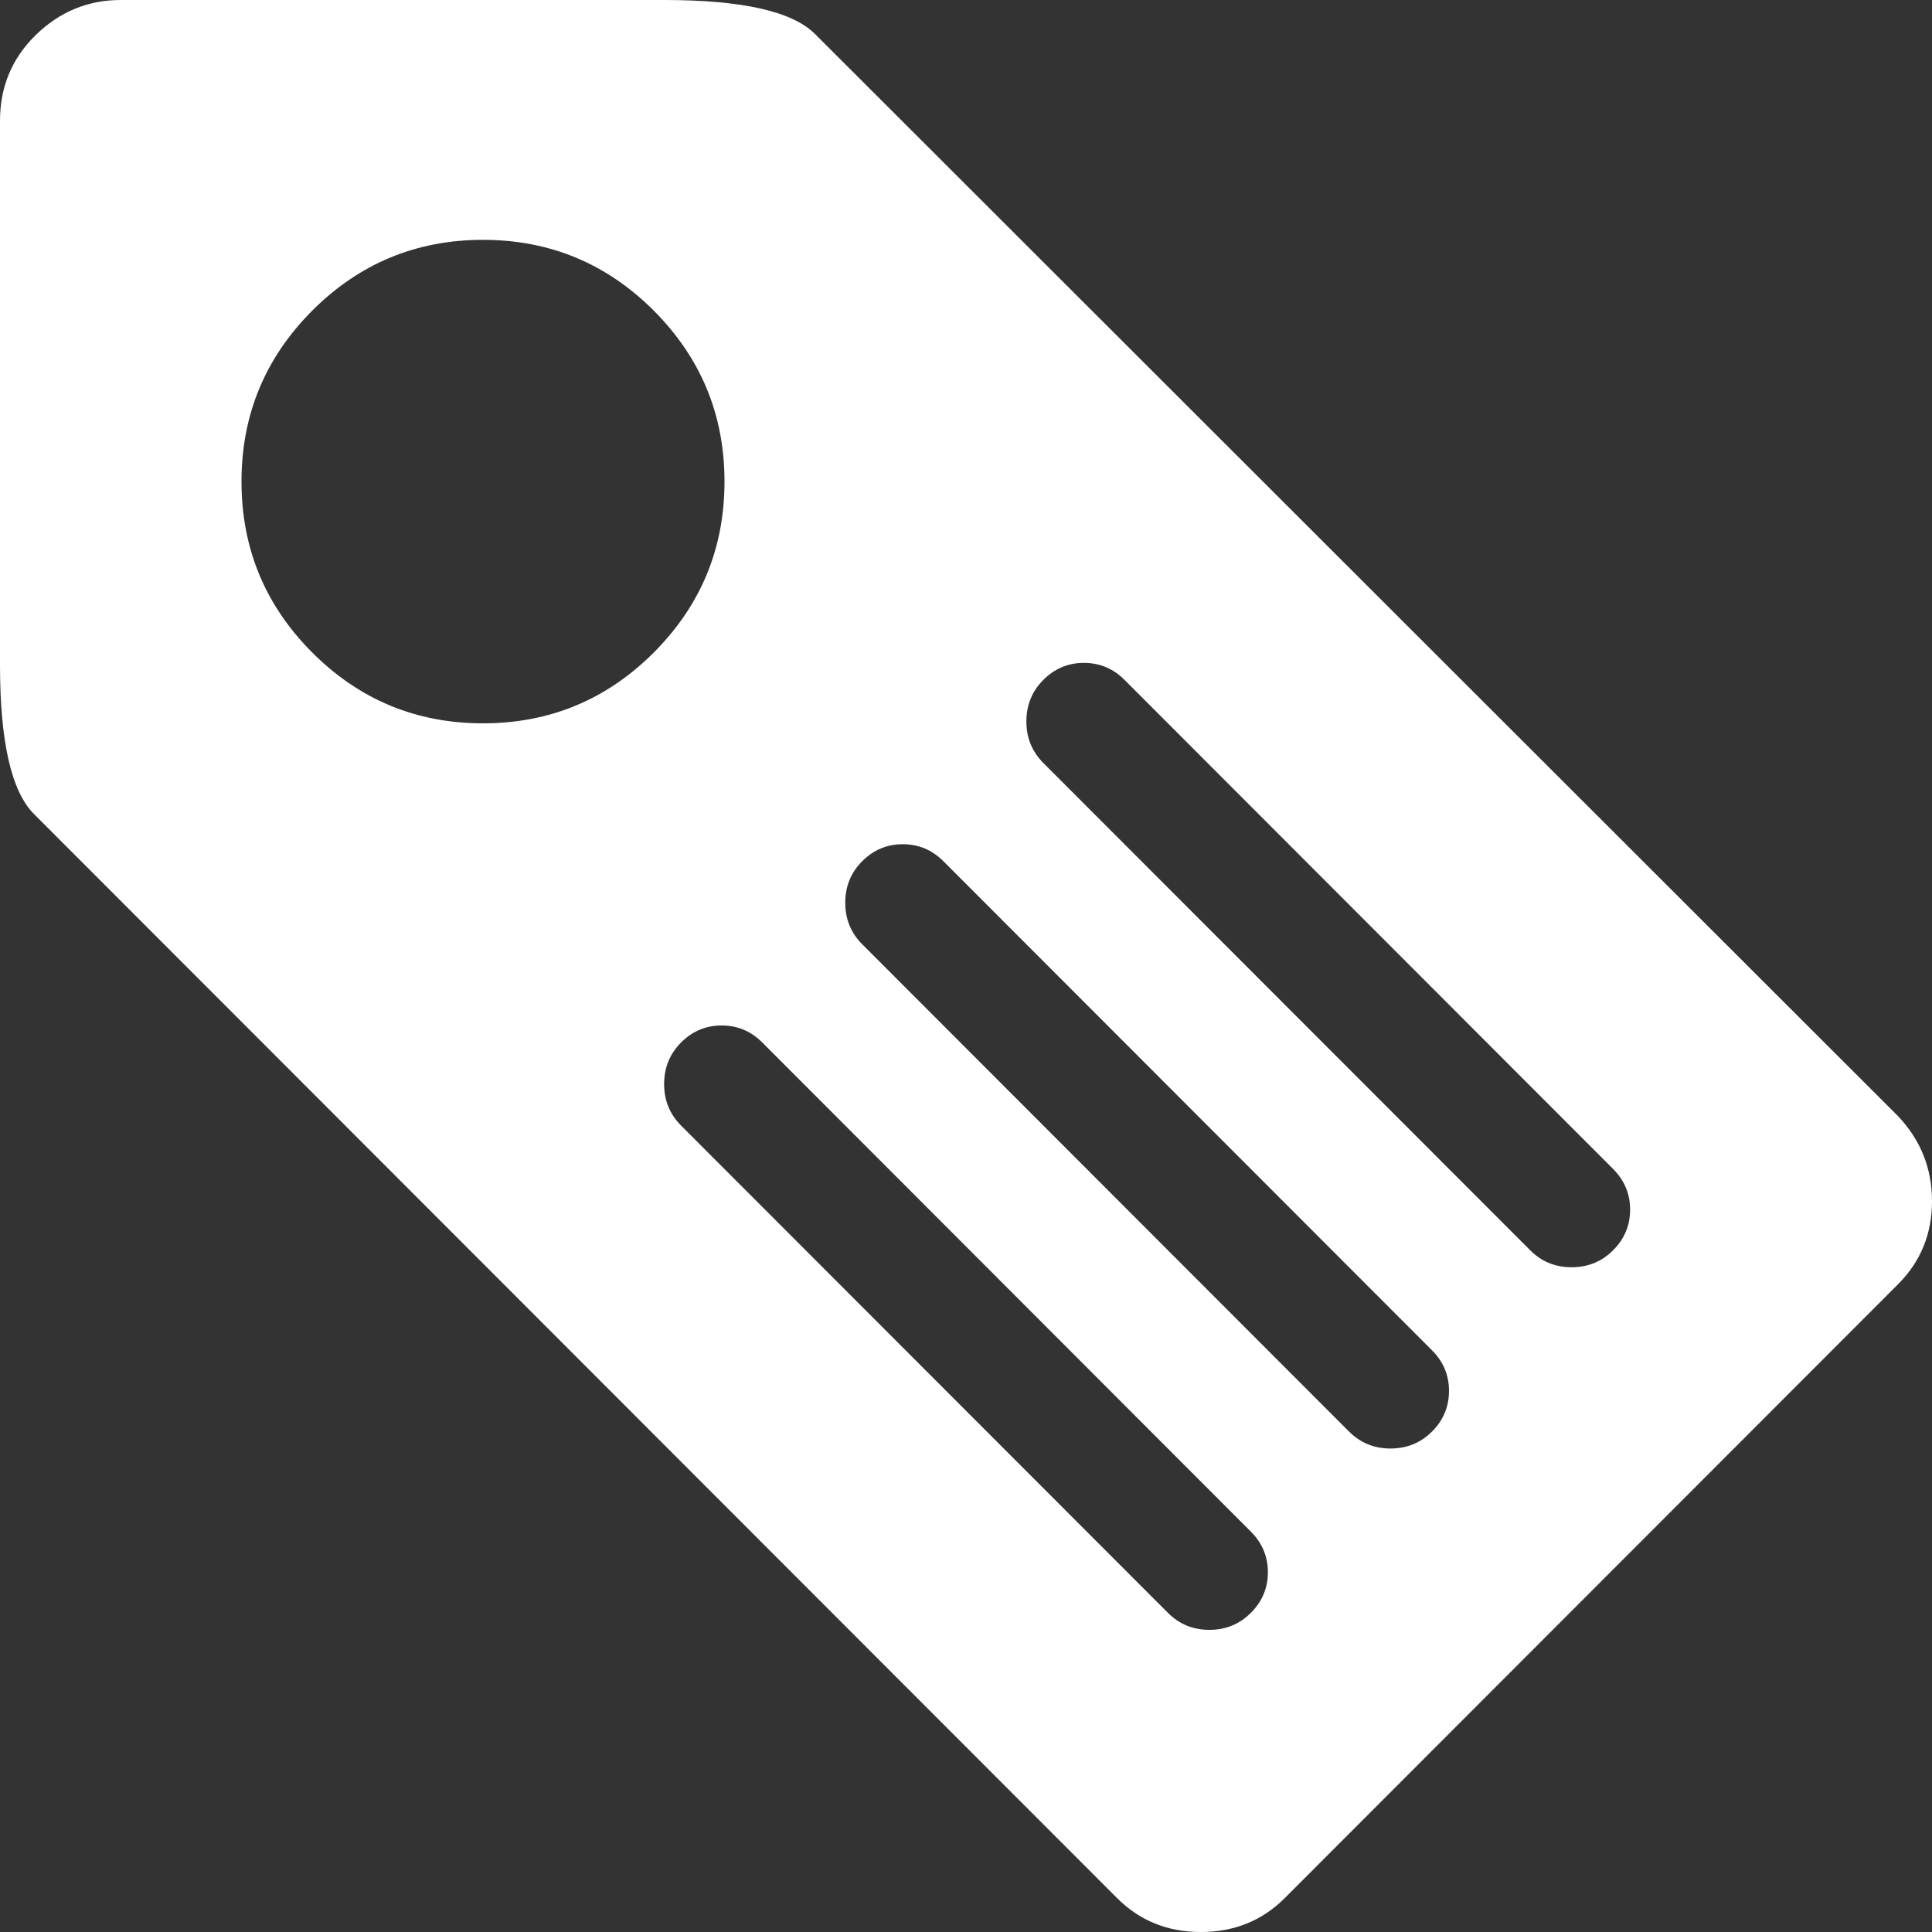 <svg width="28" height="28" viewBox="0 0 28 28" fill="none" xmlns="http://www.w3.org/2000/svg">
  <rect x="0" y="0" width="28" height="28" fill="#333333" stroke="none"/>
  <path d="M27.508 18.612L18.621 27.507C18.293 27.836 17.887 28 17.404 28C16.921 28 16.516 27.836 16.188 27.507L0.492 11.797C0.164 11.468 0 10.748 0 9.634V1.752C0 1.259 0.173 0.844 0.52 0.506C0.866 0.169 1.276 0 1.75 0H9.625C10.755 0 11.484 0.164 11.812 0.493L27.508 16.176C27.836 16.523 28 16.933 28 17.408C28 17.882 27.836 18.284 27.508 18.612ZM7 3.476C6.034 3.476 5.209 3.818 4.525 4.502C3.842 5.187 3.5 6.012 3.5 6.979C3.5 7.947 3.842 8.772 4.525 9.457C5.209 10.141 6.034 10.483 7 10.483C7.966 10.483 8.791 10.141 9.475 9.457C10.158 8.772 10.5 7.947 10.5 6.979C10.5 6.012 10.158 5.187 9.475 4.502C8.791 3.818 7.966 3.476 7 3.476ZM11.047 15.108C10.883 14.944 10.687 14.862 10.459 14.862C10.231 14.862 10.035 14.944 9.871 15.108C9.707 15.273 9.625 15.473 9.625 15.711C9.625 15.948 9.707 16.149 9.871 16.313L16.926 23.374C17.09 23.539 17.29 23.621 17.527 23.621C17.764 23.621 17.965 23.539 18.129 23.374C18.293 23.21 18.375 23.014 18.375 22.786C18.375 22.558 18.293 22.362 18.129 22.198L11.047 15.108ZM12.496 12.481C12.332 12.645 12.25 12.846 12.25 13.083C12.25 13.32 12.332 13.521 12.496 13.685L19.551 20.747C19.715 20.911 19.915 20.993 20.152 20.993C20.389 20.993 20.59 20.911 20.754 20.747C20.918 20.583 21 20.386 21 20.158C21 19.93 20.918 19.734 20.754 19.57L13.672 12.481C13.508 12.317 13.312 12.235 13.084 12.235C12.856 12.235 12.66 12.317 12.496 12.481ZM23.379 16.942L16.297 9.853C16.133 9.689 15.937 9.607 15.709 9.607C15.481 9.607 15.285 9.689 15.121 9.853C14.957 10.018 14.875 10.218 14.875 10.456C14.875 10.693 14.957 10.893 15.121 11.058L22.176 18.119C22.34 18.284 22.54 18.366 22.777 18.366C23.014 18.366 23.215 18.284 23.379 18.119C23.543 17.955 23.625 17.759 23.625 17.531C23.625 17.303 23.543 17.107 23.379 16.942Z" fill="white"/>
</svg>